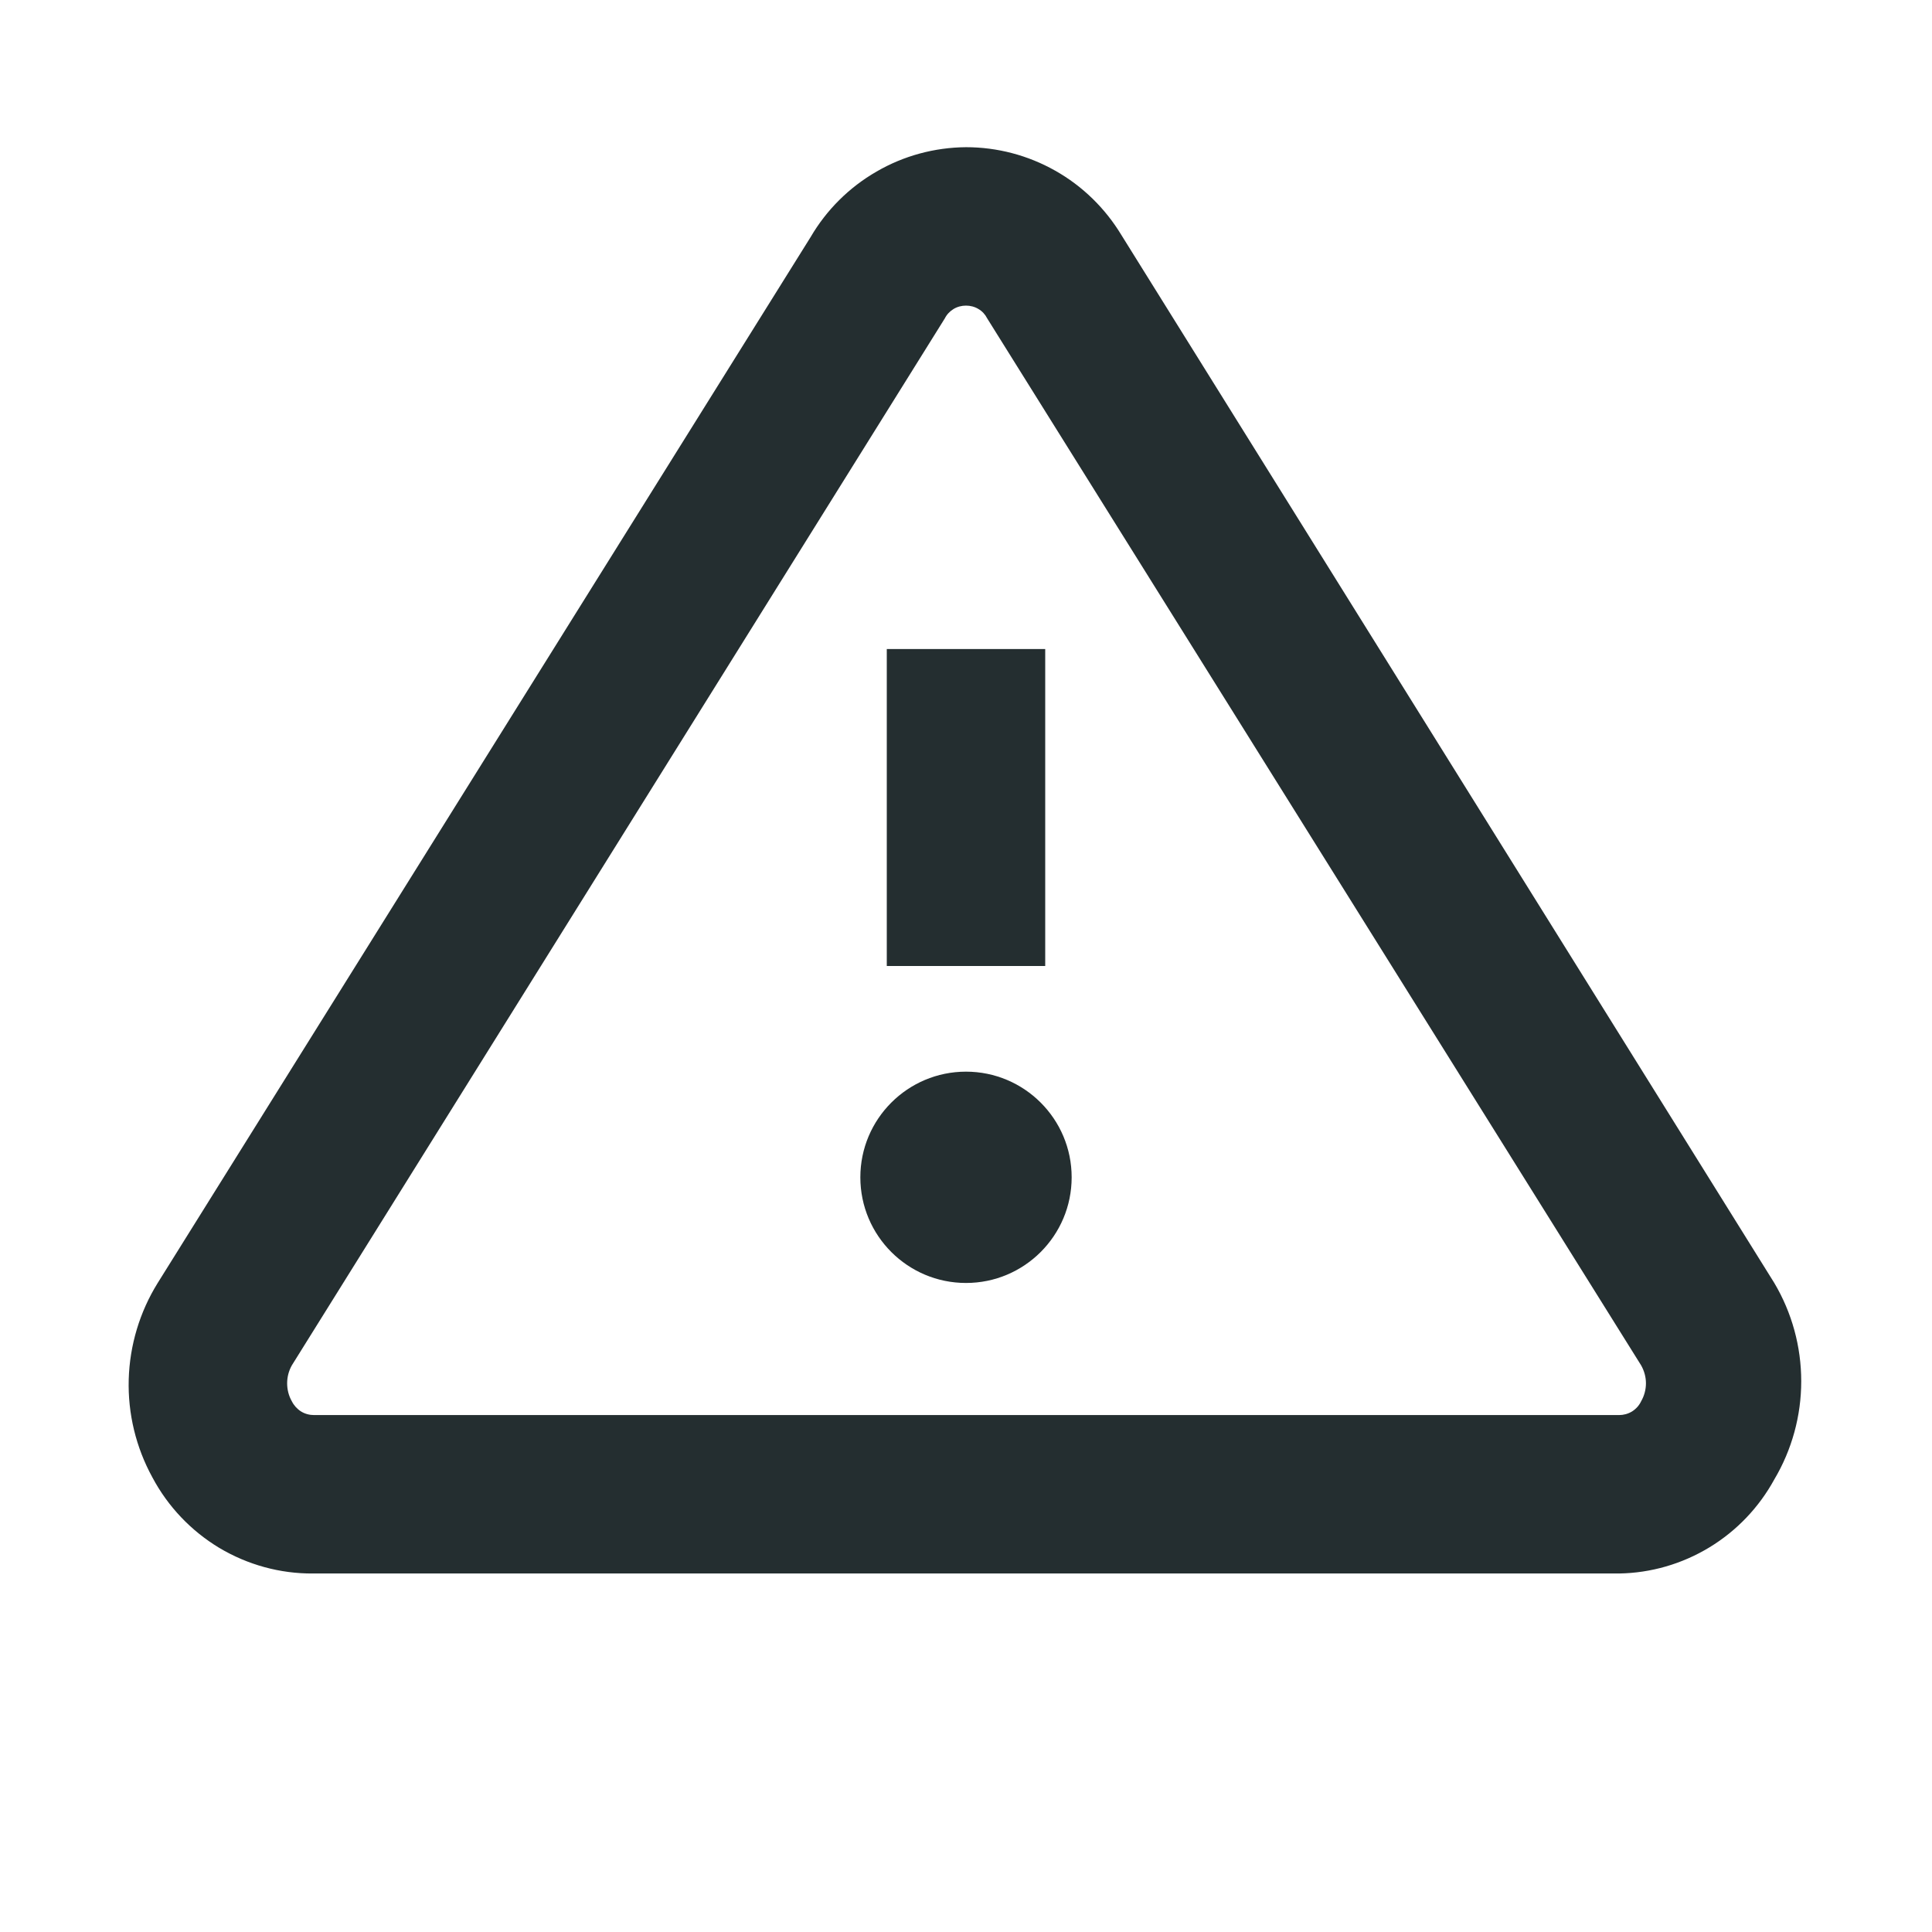 <svg width="16" height="16" viewBox="0 0 16 16" fill="none" xmlns="http://www.w3.org/2000/svg">
<path d="M8.656 5.375H7.344V8H8.656V5.375Z" fill="#242E30"/>
<path d="M8 10.625C8.483 10.625 8.875 10.233 8.875 9.75C8.875 9.267 8.483 8.875 8 8.875C7.517 8.875 7.125 9.267 7.125 9.75C7.125 10.233 7.517 10.625 8 10.625Z" fill="#242E30"/>
<path d="M13.408 13.031H2.592C2.319 13.033 2.051 12.959 1.816 12.819C1.582 12.678 1.39 12.476 1.262 12.235C1.126 11.987 1.058 11.707 1.066 11.424C1.074 11.141 1.157 10.865 1.306 10.625L6.714 1.962C6.845 1.738 7.033 1.551 7.259 1.421C7.484 1.29 7.74 1.221 8 1.219C8.259 1.219 8.513 1.286 8.738 1.413C8.964 1.54 9.152 1.724 9.286 1.945L14.694 10.625C14.84 10.871 14.917 11.152 14.917 11.439C14.917 11.725 14.84 12.006 14.694 12.252C14.567 12.484 14.382 12.678 14.156 12.815C13.93 12.952 13.672 13.027 13.408 13.031ZM8 2.531C7.964 2.531 7.928 2.54 7.897 2.559C7.867 2.577 7.841 2.604 7.825 2.636L2.417 11.307C2.391 11.353 2.378 11.404 2.378 11.456C2.378 11.508 2.391 11.56 2.417 11.605C2.434 11.639 2.46 11.668 2.493 11.689C2.525 11.709 2.563 11.719 2.601 11.719H13.408C13.446 11.719 13.483 11.709 13.516 11.689C13.549 11.668 13.575 11.639 13.591 11.605C13.617 11.56 13.631 11.508 13.631 11.456C13.631 11.404 13.617 11.353 13.591 11.307L8.175 2.636C8.159 2.604 8.134 2.577 8.103 2.559C8.072 2.54 8.036 2.531 8 2.531Z" fill="#242E30"/>
</svg>

